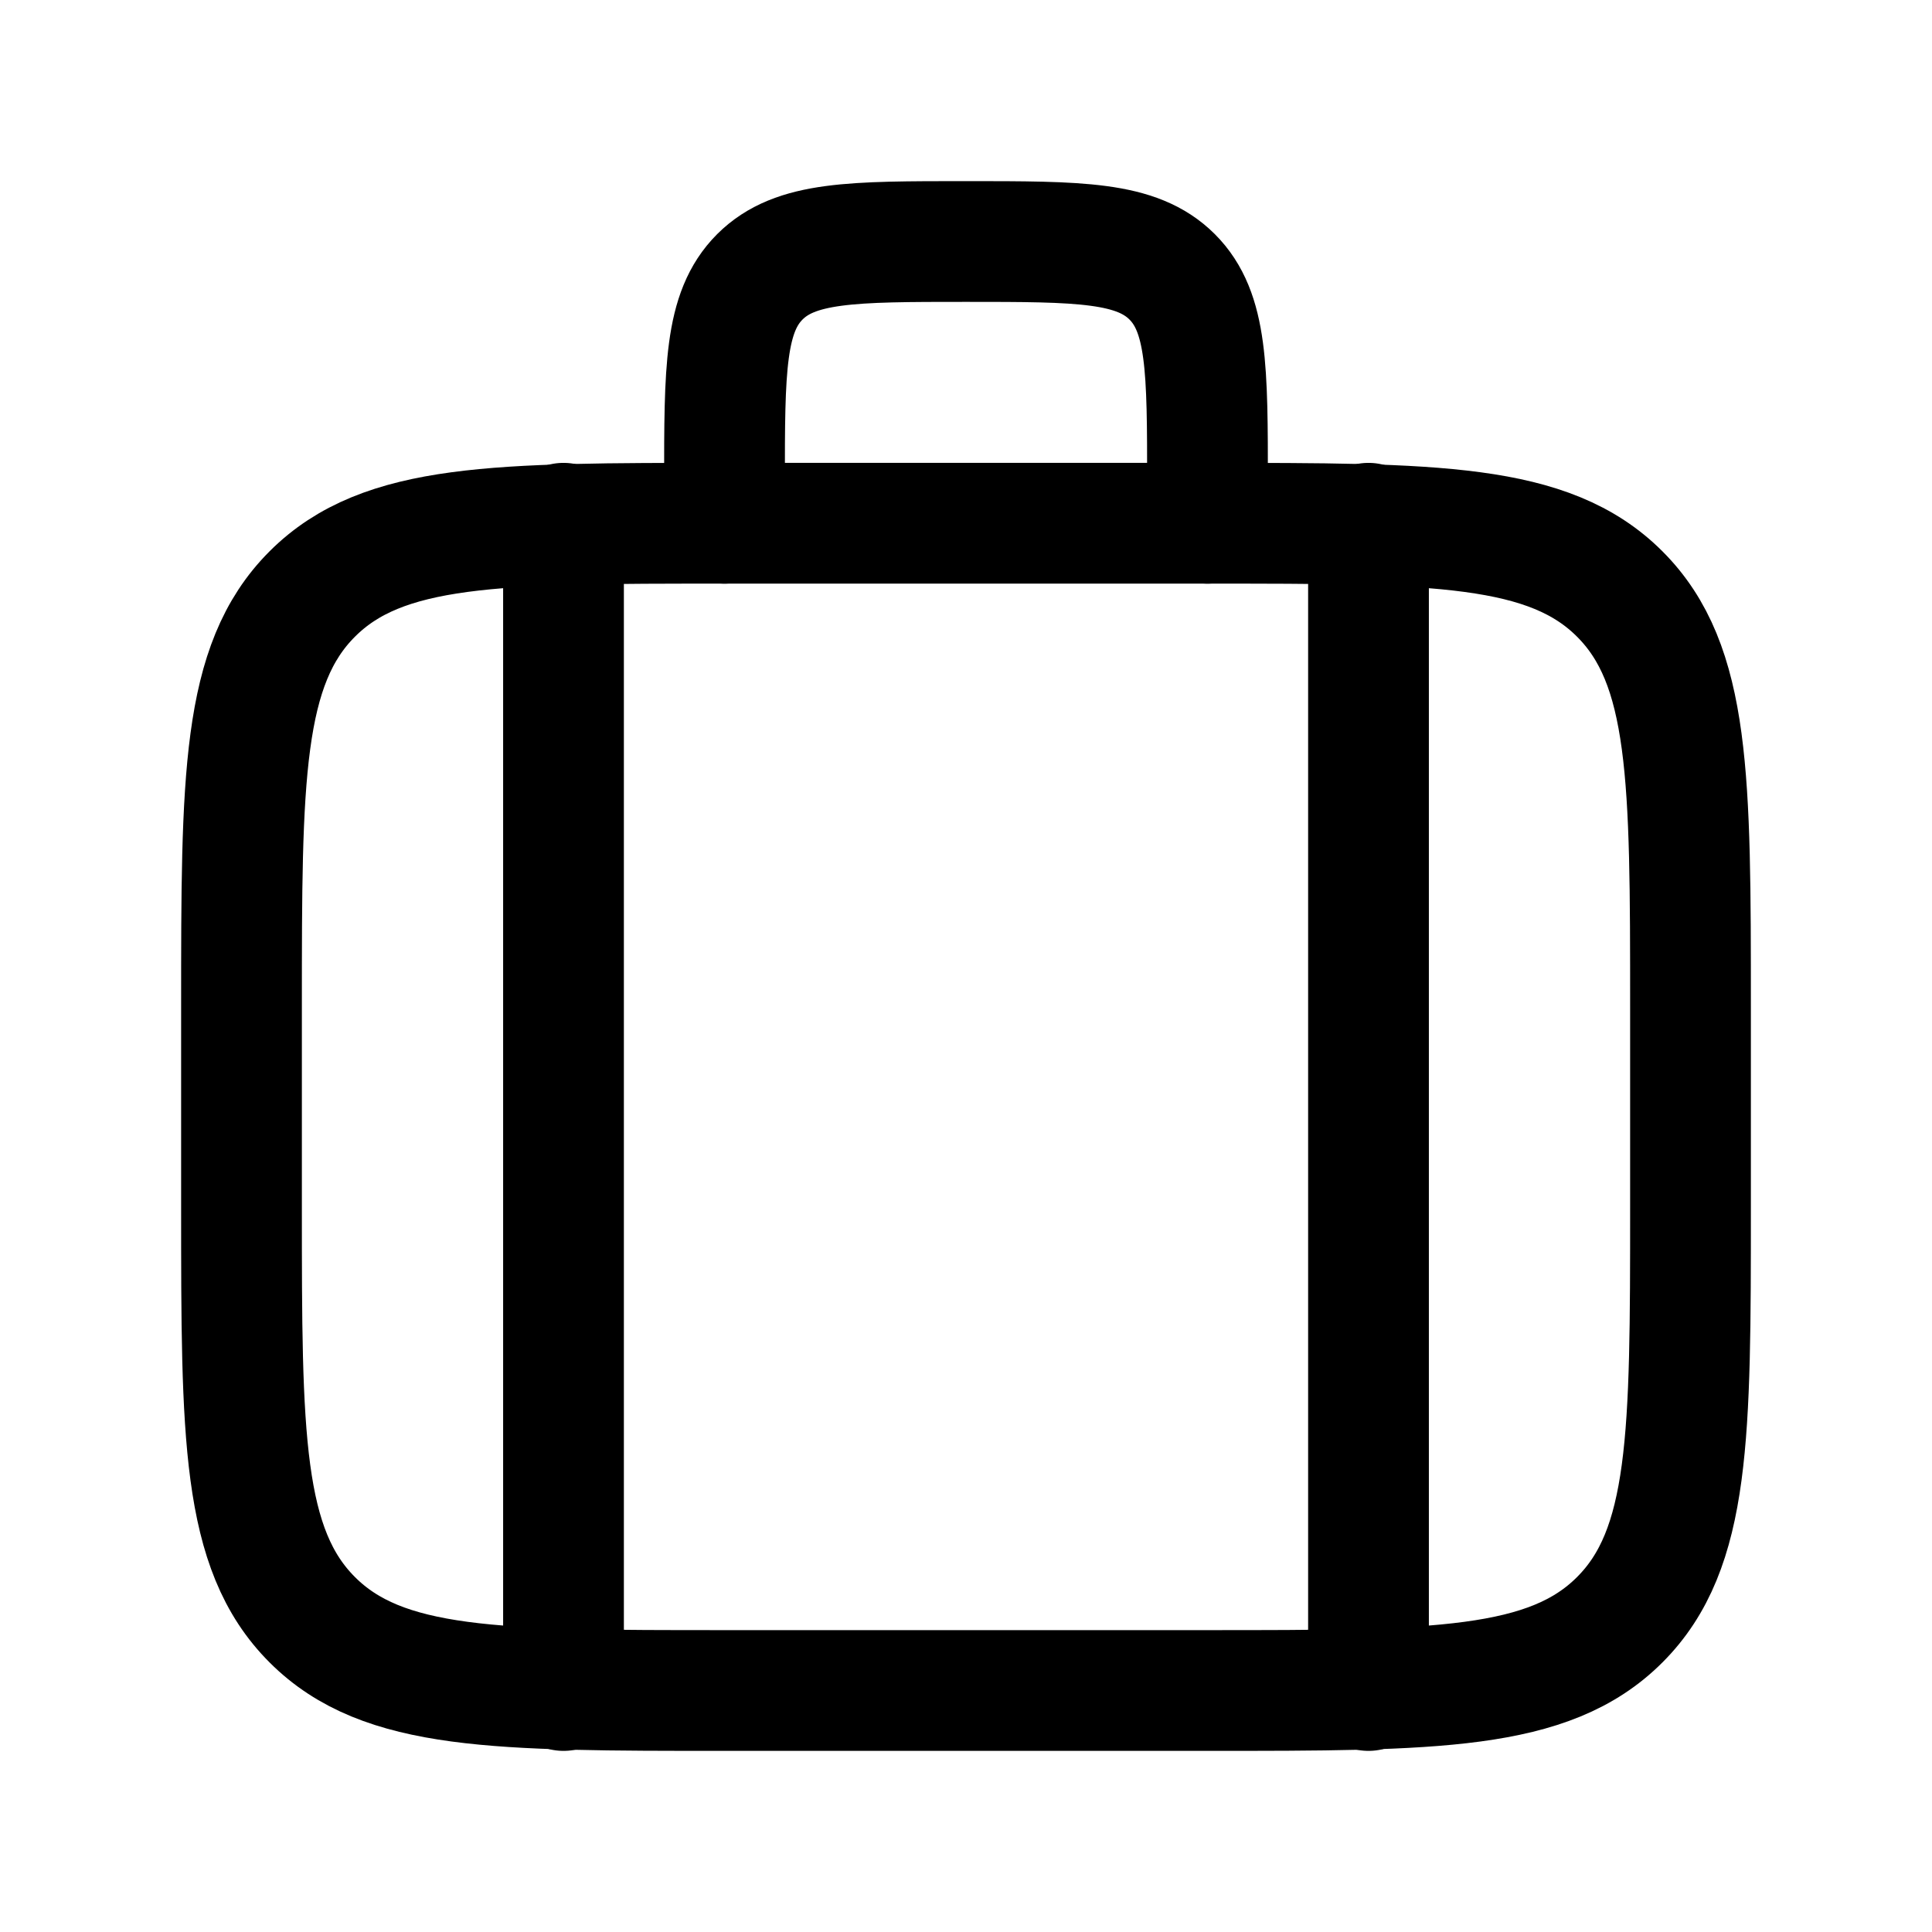 <svg viewBox="0 0 24 24" fill="none" xmlns="http://www.w3.org/2000/svg"><path d="M15 6.5H9C6.172 6.5 4.757 6.5 3.879 7.379C3 8.257 3 9.672 3 12.5V15C3 17.828 3 19.243 3.879 20.121C4.757 21 6.172 21 9 21H15C17.828 21 19.243 21 20.121 20.121C21 19.243 21 17.828 21 15V12.5C21 9.672 21 8.257 20.121 7.379C19.243 6.5 17.828 6.5 15 6.5Z" stroke="currentColor" stroke-width="1.5" stroke-linecap="round" stroke-linejoin="round"/><path d="M9 6.5V6C9 4.586 9 3.879 9.439 3.439C9.879 3 10.586 3 12 3C13.414 3 14.121 3 14.561 3.439C15 3.879 15 4.586 15 6V6.5" stroke="currentColor" stroke-width="1.5" stroke-linecap="round" stroke-linejoin="round"/><path d="M7 6.5V21" stroke="currentColor" stroke-width="1.5" stroke-linecap="round" stroke-linejoin="round"/><path d="M17 6.5V21" stroke="currentColor" stroke-width="1.5" stroke-linecap="round" stroke-linejoin="round"/></svg>